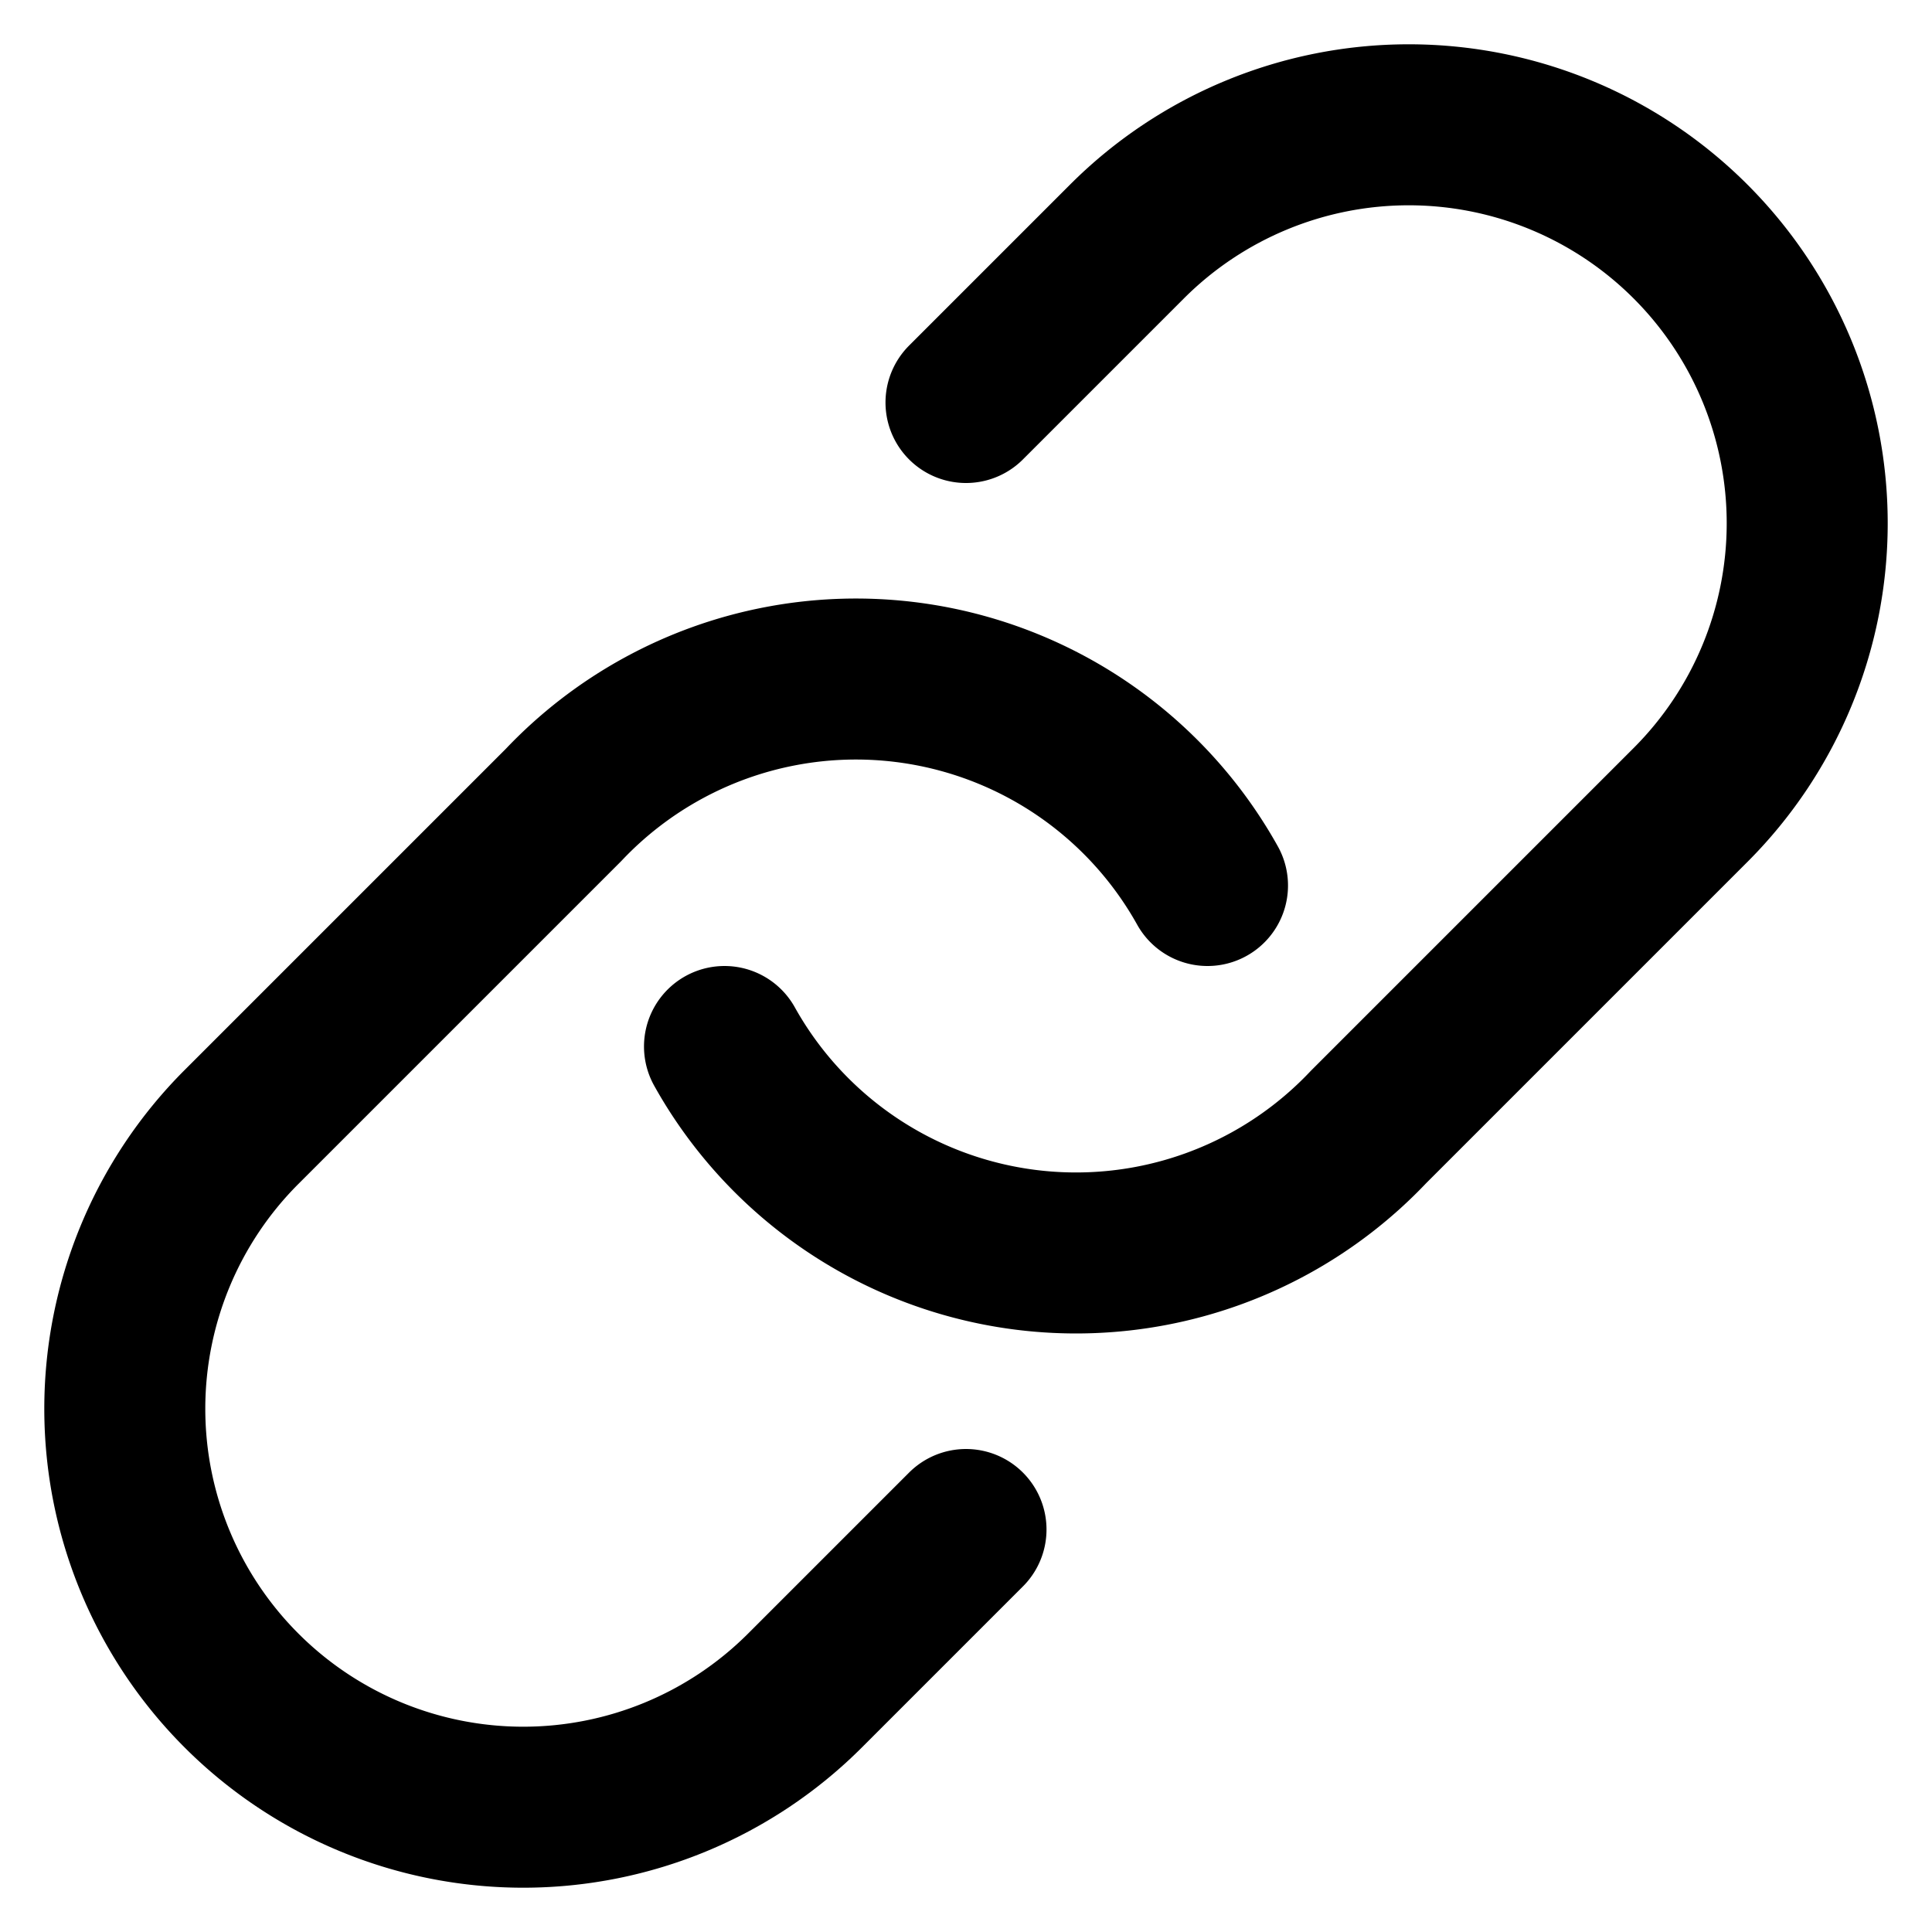 <svg xmlns="http://www.w3.org/2000/svg" xmlns:xlink="http://www.w3.org/1999/xlink" width="24" height="24" viewBox="0 0 24 24"><path fill="none" stroke="currentColor" stroke-linecap="round" stroke-linejoin="round" stroke-width="2" d="M9 13a5 5 0 0 0 8 1l4-4a1 1 0 0 0-7-7l-2 2m3 6a5 5 0 0 0-8-1l-4 4a1 1 0 0 0 7 7l2-2"/></svg>
